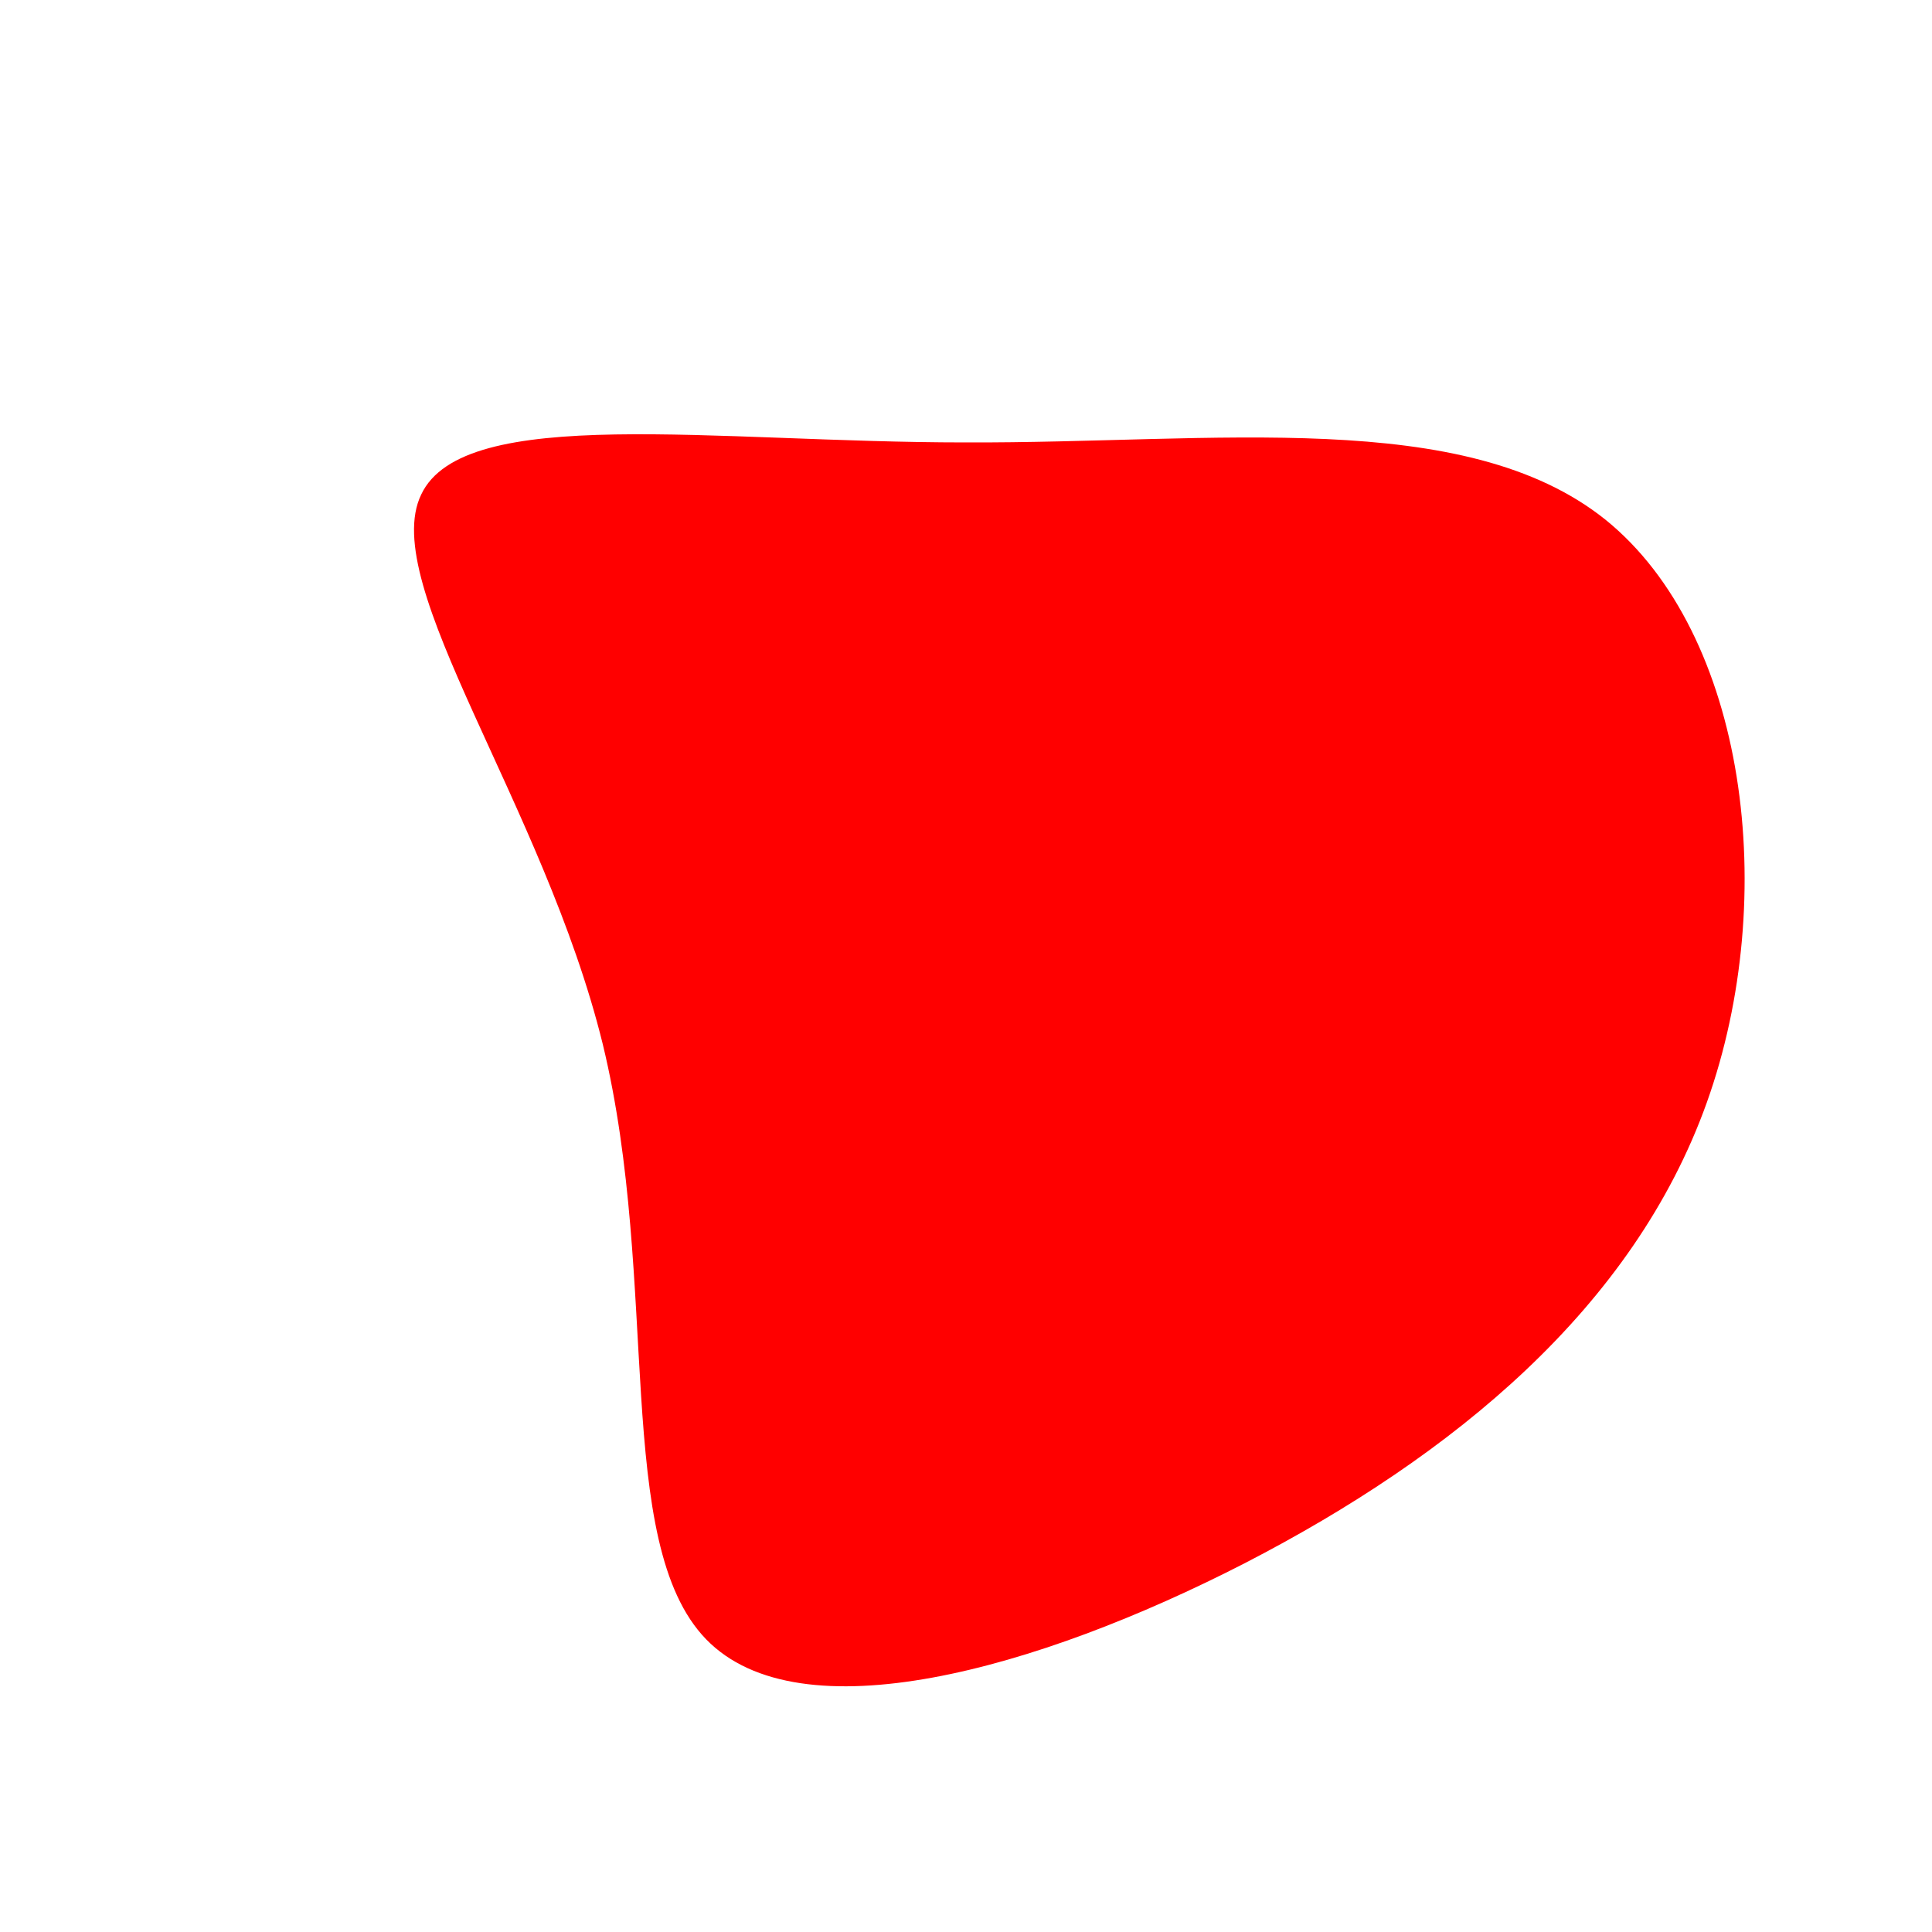 <?xml version="1.0" standalone="no"?>
<svg viewBox="0 0 200 200" xmlns="http://www.w3.org/2000/svg">
  <path fill="#FF0000" d="M66.2,-46.2C80.8,-34.4,84.3,-7.2,76.7,14.1C69.1,35.4,50.4,50.7,28.9,61.8C7.3,72.9,-17.2,79.7,-26.9,69.7C-36.6,59.7,-31.6,32.9,-37.6,8.1C-43.7,-16.7,-60.9,-39.5,-56.4,-48.8C-52,-58.2,-26,-54.2,-0.1,-54.2C25.8,-54.1,51.6,-57.9,66.2,-46.2Z" transform="translate(100 100)" />
</svg>

